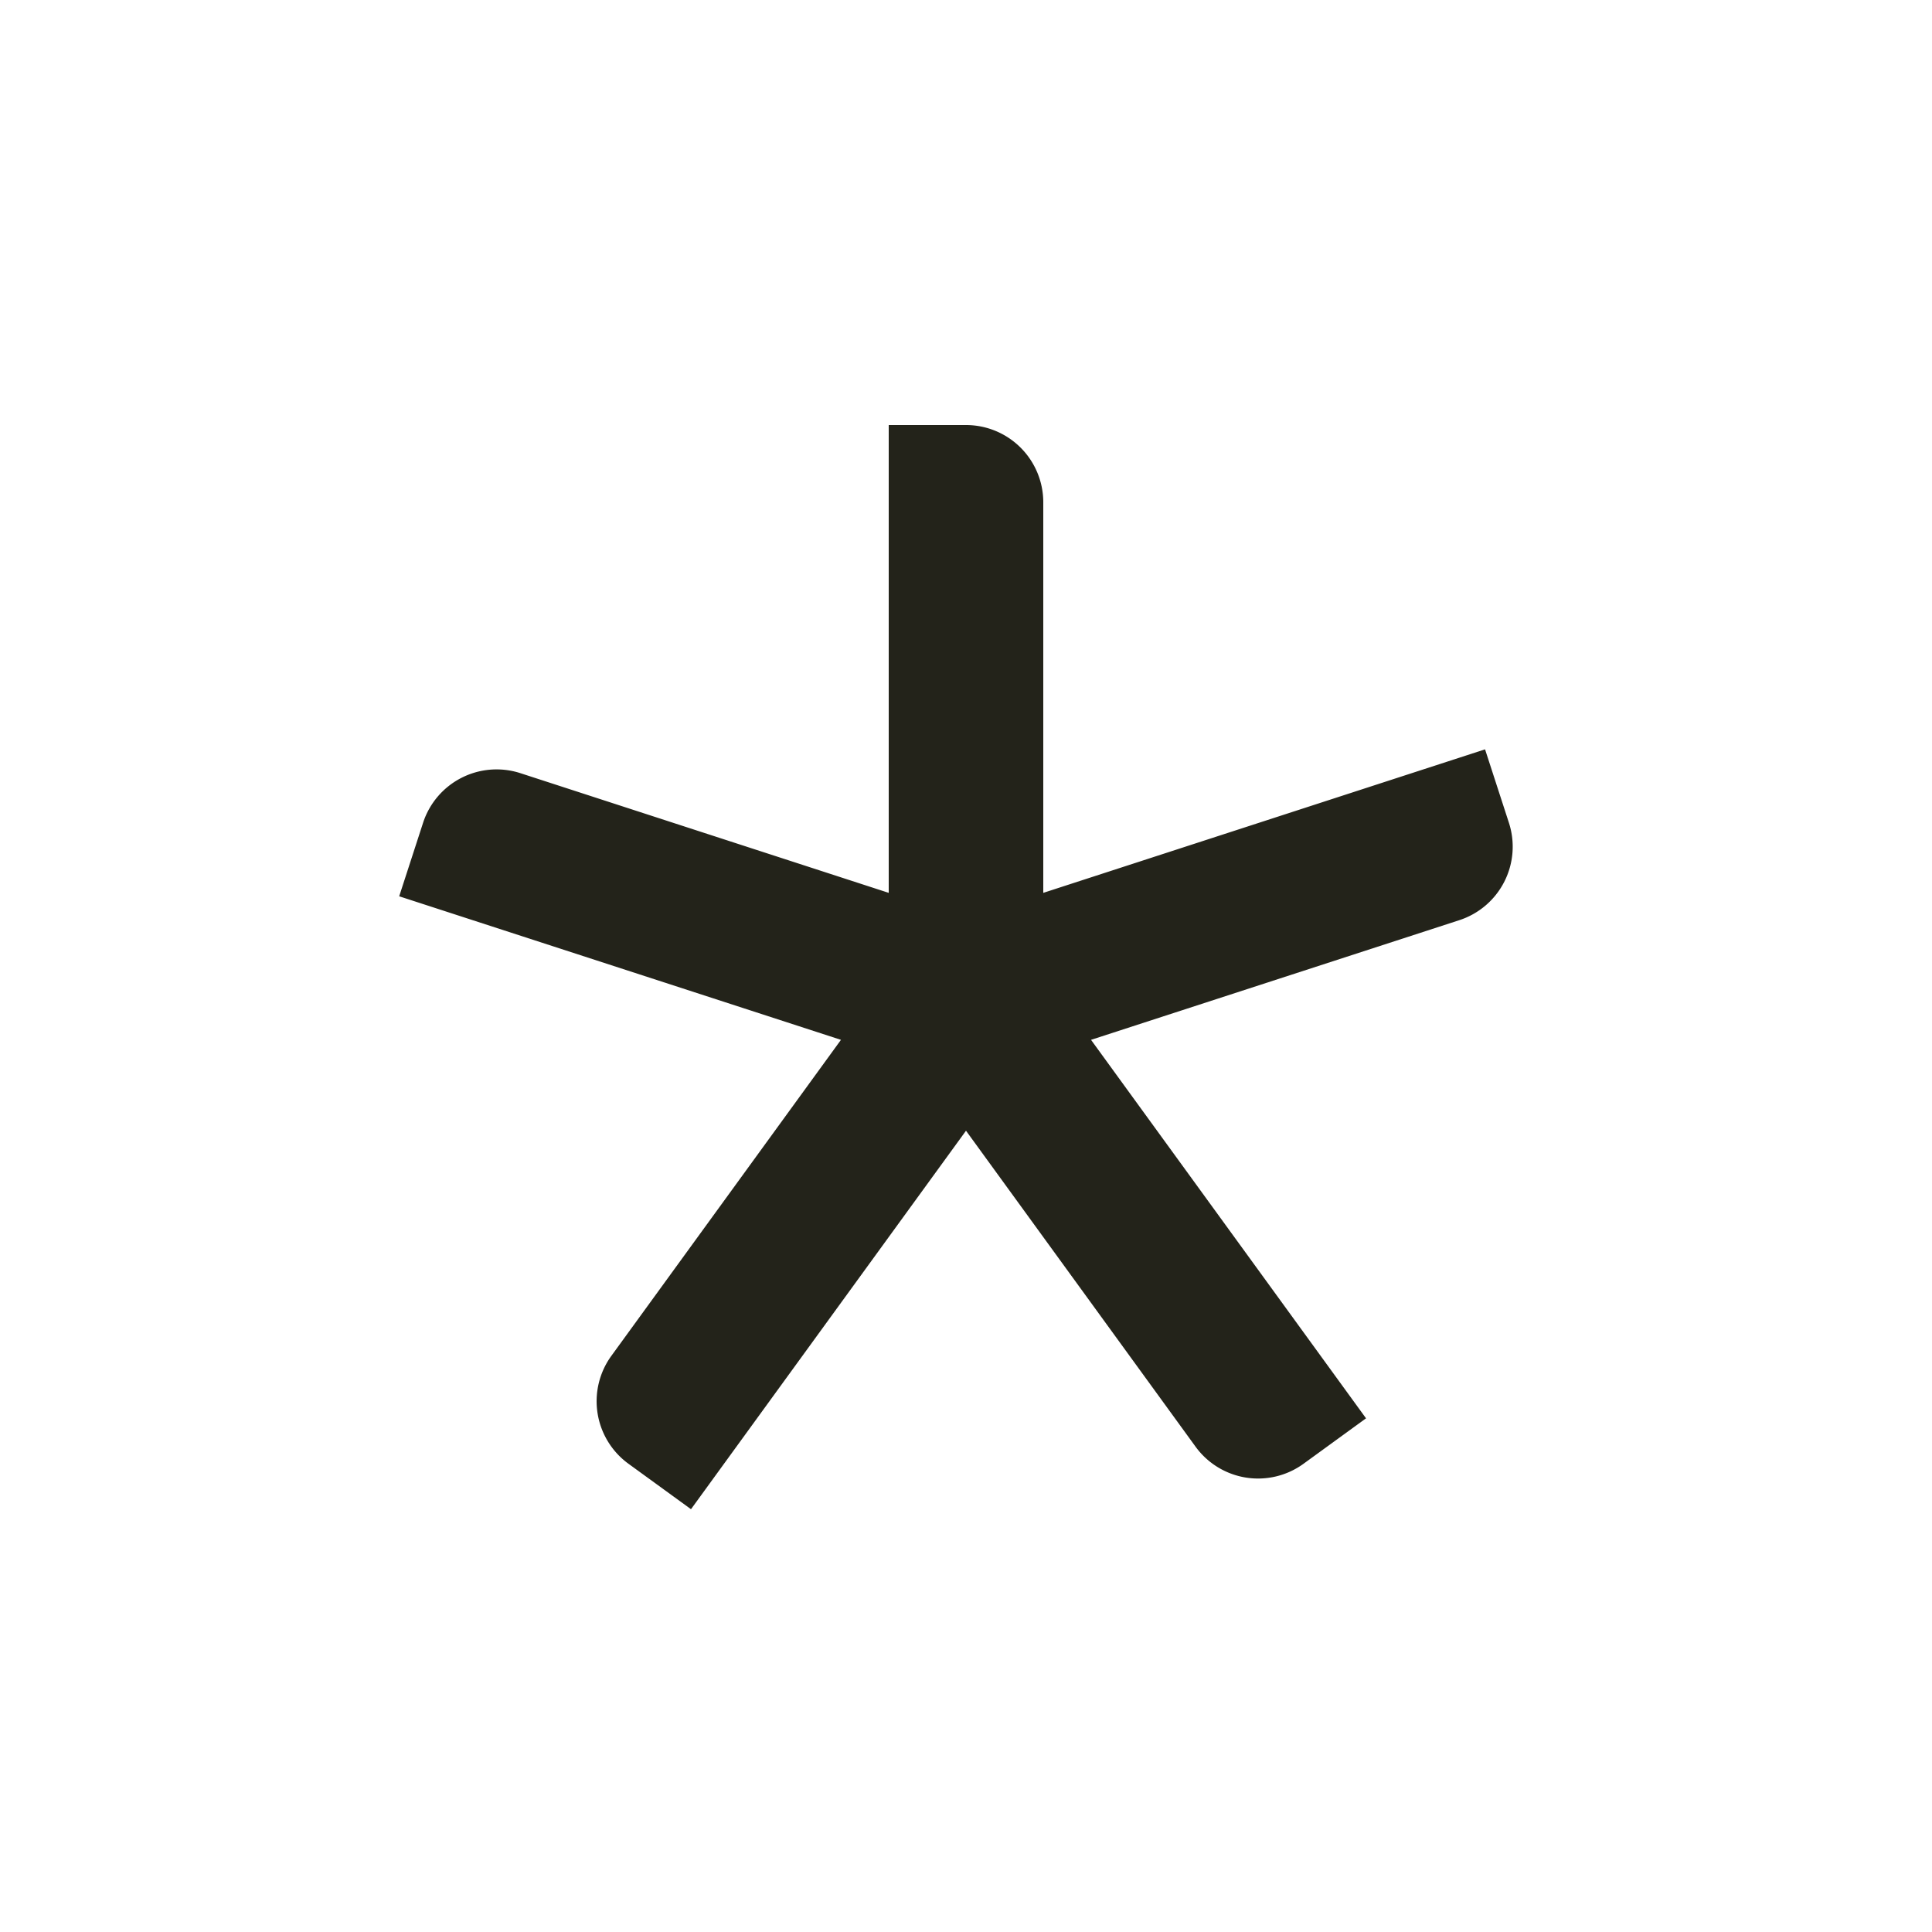 <svg id="Elementos" xmlns="http://www.w3.org/2000/svg" viewBox="0 0 50 50"><defs><style>.cls-1{fill:#23231a;}</style></defs><path class="cls-1" d="M39.051,21.295l-.618-1.902L27,23.107V13a2,2,0,0,0-2-2H23V23.107l-9.531-3.097a2,2,0,0,0-2.52,1.284l-.618,1.902,11.433,3.715-5.941,8.177a2,2,0,0,0,.442,2.794l1.618,1.176L25,29.263,30.941,37.44a2,2,0,0,0,2.794.442l1.618-1.176-7.117-9.795,9.531-3.097A2,2,0,0,0,39.051,21.295Z"/></svg>